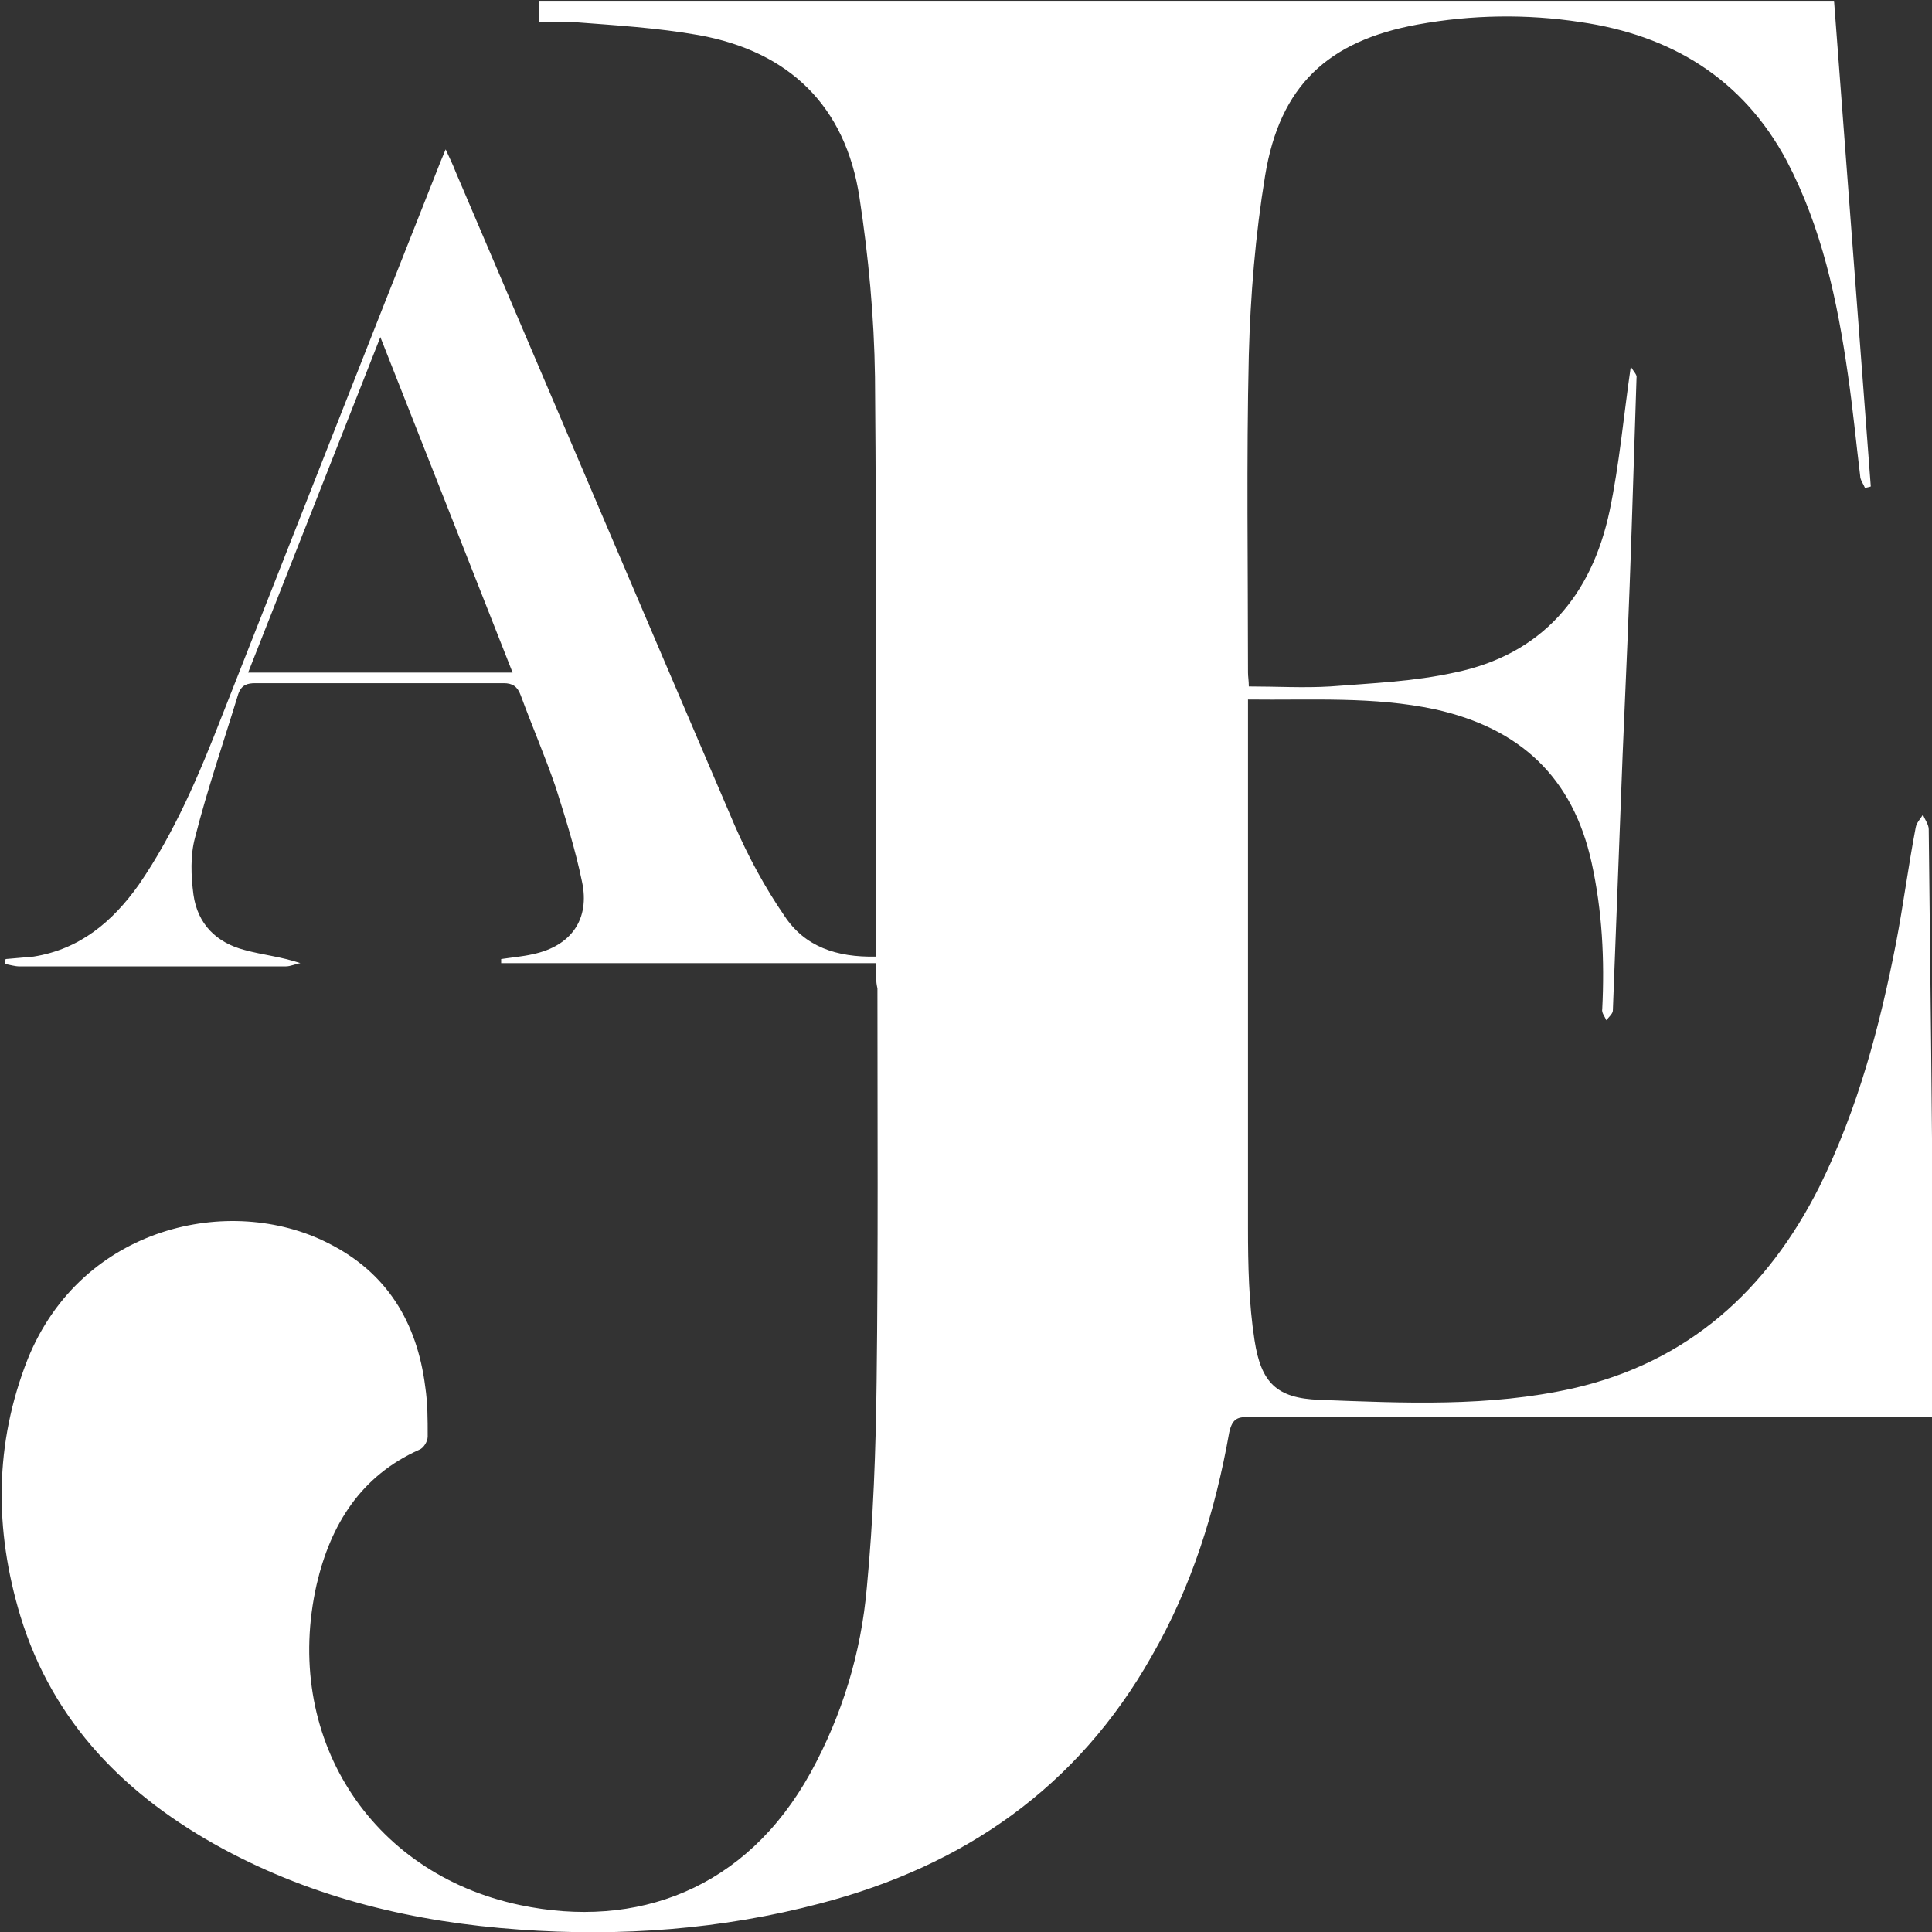 <?xml version="1.0" encoding="utf-8"?>
<!-- Generator: Adobe Illustrator 24.0.0, SVG Export Plug-In . SVG Version: 6.00 Build 0)  -->
<svg version="1.1" id="Capa_1" xmlns="http://www.w3.org/2000/svg" xmlns:xlink="http://www.w3.org/1999/xlink" x="0px" y="0px"
	 viewBox="0 0 236.7 236.7" style="enable-background:new 0 0 236.7 236.7;" xml:space="preserve">
<rect x="0" y="0" width="236.7" height="236.7" fill="#333333" stroke="none"/>
<style type="text/css">
	.st0{fill:#FFFFFF;}
</style>
<g>
	<path class="st0" d="M107.3,118c-15.5,0-30.7,0-45.9,0c0,0,0-0.2,0-0.5c1.3-0.2,2.6-0.3,3.9-0.6c4.7-1,7-4.3,6-8.9
		c-0.8-3.9-2-7.7-3.2-11.5c-1.3-3.8-2.9-7.5-4.3-11.3c-0.4-1.1-1-1.5-2.1-1.5c-10.1,0-20.3,0-30.4,0c-1,0-1.7,0.2-2.1,1.3
		c-1.8,5.9-3.8,11.7-5.3,17.6c-0.6,2.2-0.5,4.7-0.2,7c0.5,3.6,2.8,5.9,6.3,6.8c2.2,0.6,4.4,0.8,6.8,1.6c-0.6,0.1-1.2,0.4-1.8,0.4
		c-5.4,0-10.7,0-16.1,0c-5.5,0-11,0-16.5,0c-0.6,0-1.2-0.2-1.8-0.3c0-0.2,0-0.4,0.1-0.6c1.1-0.1,2.3-0.2,3.4-0.3
		c5.7-0.9,9.7-4.3,12.9-8.8c4.4-6.4,7.4-13.5,10.2-20.7C36,65.4,44.7,43.2,53.5,21c0.3-0.8,0.6-1.5,1.1-2.7c0.5,1.1,0.9,1.9,1.2,2.7
		C67.2,47.7,78.6,74.5,90,101.1c1.7,3.9,3.7,7.6,6.1,11.1c2.5,3.8,6.4,5.1,11.2,5c0-0.7,0-1.3,0-1.9c0-23,0.1-46.1-0.1-69.1
		c-0.1-7.4-0.8-14.8-1.9-22c-1.7-11.2-8.6-17.9-19.7-19.9c-5.1-0.9-10.2-1.2-15.4-1.6c-1.3-0.1-2.7,0-4.2,0c0-1,0-1.8,0-2.6
		c52.9,0,105.7,0,158.7,0c1.5,19.9,3,39.7,4.5,59.5c-0.2,0.1-0.5,0.1-0.7,0.2c-0.2-0.5-0.6-1-0.6-1.5c-0.5-4.1-0.9-8.3-1.5-12.4
		c-1.3-9.1-3.2-18-7.5-26.2c-5.4-10.1-14.2-15.4-25.3-17c-6.6-1-13.3-0.9-19.9,0.3C162.7,5,156.8,10.5,155,21.5
		c-1.2,7.3-1.8,14.7-2,22c-0.3,13-0.1,25.9-0.1,38.9c0,0.5,0.1,1,0.1,1.7c3.4,0,6.7,0.2,10,0c5.1-0.4,10.2-0.6,15.2-1.7
		c10.7-2.2,16.8-9.4,19-19.8c1.2-5.7,1.7-11.5,2.6-17.7c0.3,0.6,0.8,1,0.7,1.4c-0.2,6.2-0.4,12.4-0.6,18.6
		c-0.3,9.2-0.7,18.3-1.1,27.5c-0.4,10.5-0.8,20.9-1.2,31.4c0,0.4-0.5,0.8-0.8,1.2c-0.2-0.5-0.6-0.9-0.5-1.4c0.3-6,0-12-1.3-17.9
		c-2.3-10.5-8.8-16.5-19.2-18.8c-7.5-1.6-15.1-1.1-22.9-1.2c0,0.9,0,1.6,0,2.4c0,20.8,0,41.5,0,62.3c0,4.6,0.1,9.3,0.8,13.8
		c0.8,5.2,2.7,7.1,7.9,7.3c10.4,0.4,20.8,0.9,31.1-1.4c14.1-3.2,23.8-12,30.2-24.7c4.7-9.5,7.4-19.6,9.4-29.9
		c0.9-4.7,1.5-9.4,2.4-14.1c0.1-0.6,0.6-1.1,0.9-1.6c0.2,0.6,0.7,1.2,0.7,1.8c0.2,17.2,0.4,34.3,0.5,51.5c0.1,6.7,0,13.5,0,20.5
		c-0.6,0-1.4,0-2.2,0c-27.2,0-54.3,0-81.5,0c-1.4,0-2.1,0.1-2.5,1.9c-1.7,9.6-4.6,18.9-9.5,27.4c-9.1,16.1-23,25.7-40.6,30.3
		c-12.1,3.2-24.5,4.1-36.9,3.2c-12.8-0.9-25-3.8-36.3-9.9c-11.8-6.4-20.8-15.4-24.8-28.5c-3.2-10.6-3.2-21.1,0.9-31.5
		c6.6-16.3,24.8-20.3,36.8-14.2c7.2,3.6,10.9,9.7,11.9,17.6c0.3,2,0.3,4,0.3,6.1c0,0.6-0.5,1.4-1,1.6c-7.2,3.2-10.9,9.2-12.6,16.5
		c-4.2,18.5,6.4,35.4,24.9,39.3c14.3,3,27.7-1.9,35.6-16.2c3.9-7.1,6.2-14.7,6.9-22.7c0.8-8.4,1.1-16.8,1.2-25.3
		c0.2-16,0.1-32.1,0.1-48.1C107.3,120.2,107.3,119.5,107.3,118z M30.4,82.4c10.8,0,21.4,0,32.4,0c-5.4-13.7-10.7-27.2-16.2-41.1
		C41.1,55.3,35.8,68.7,30.4,82.4z"/>
</g>
</svg>
